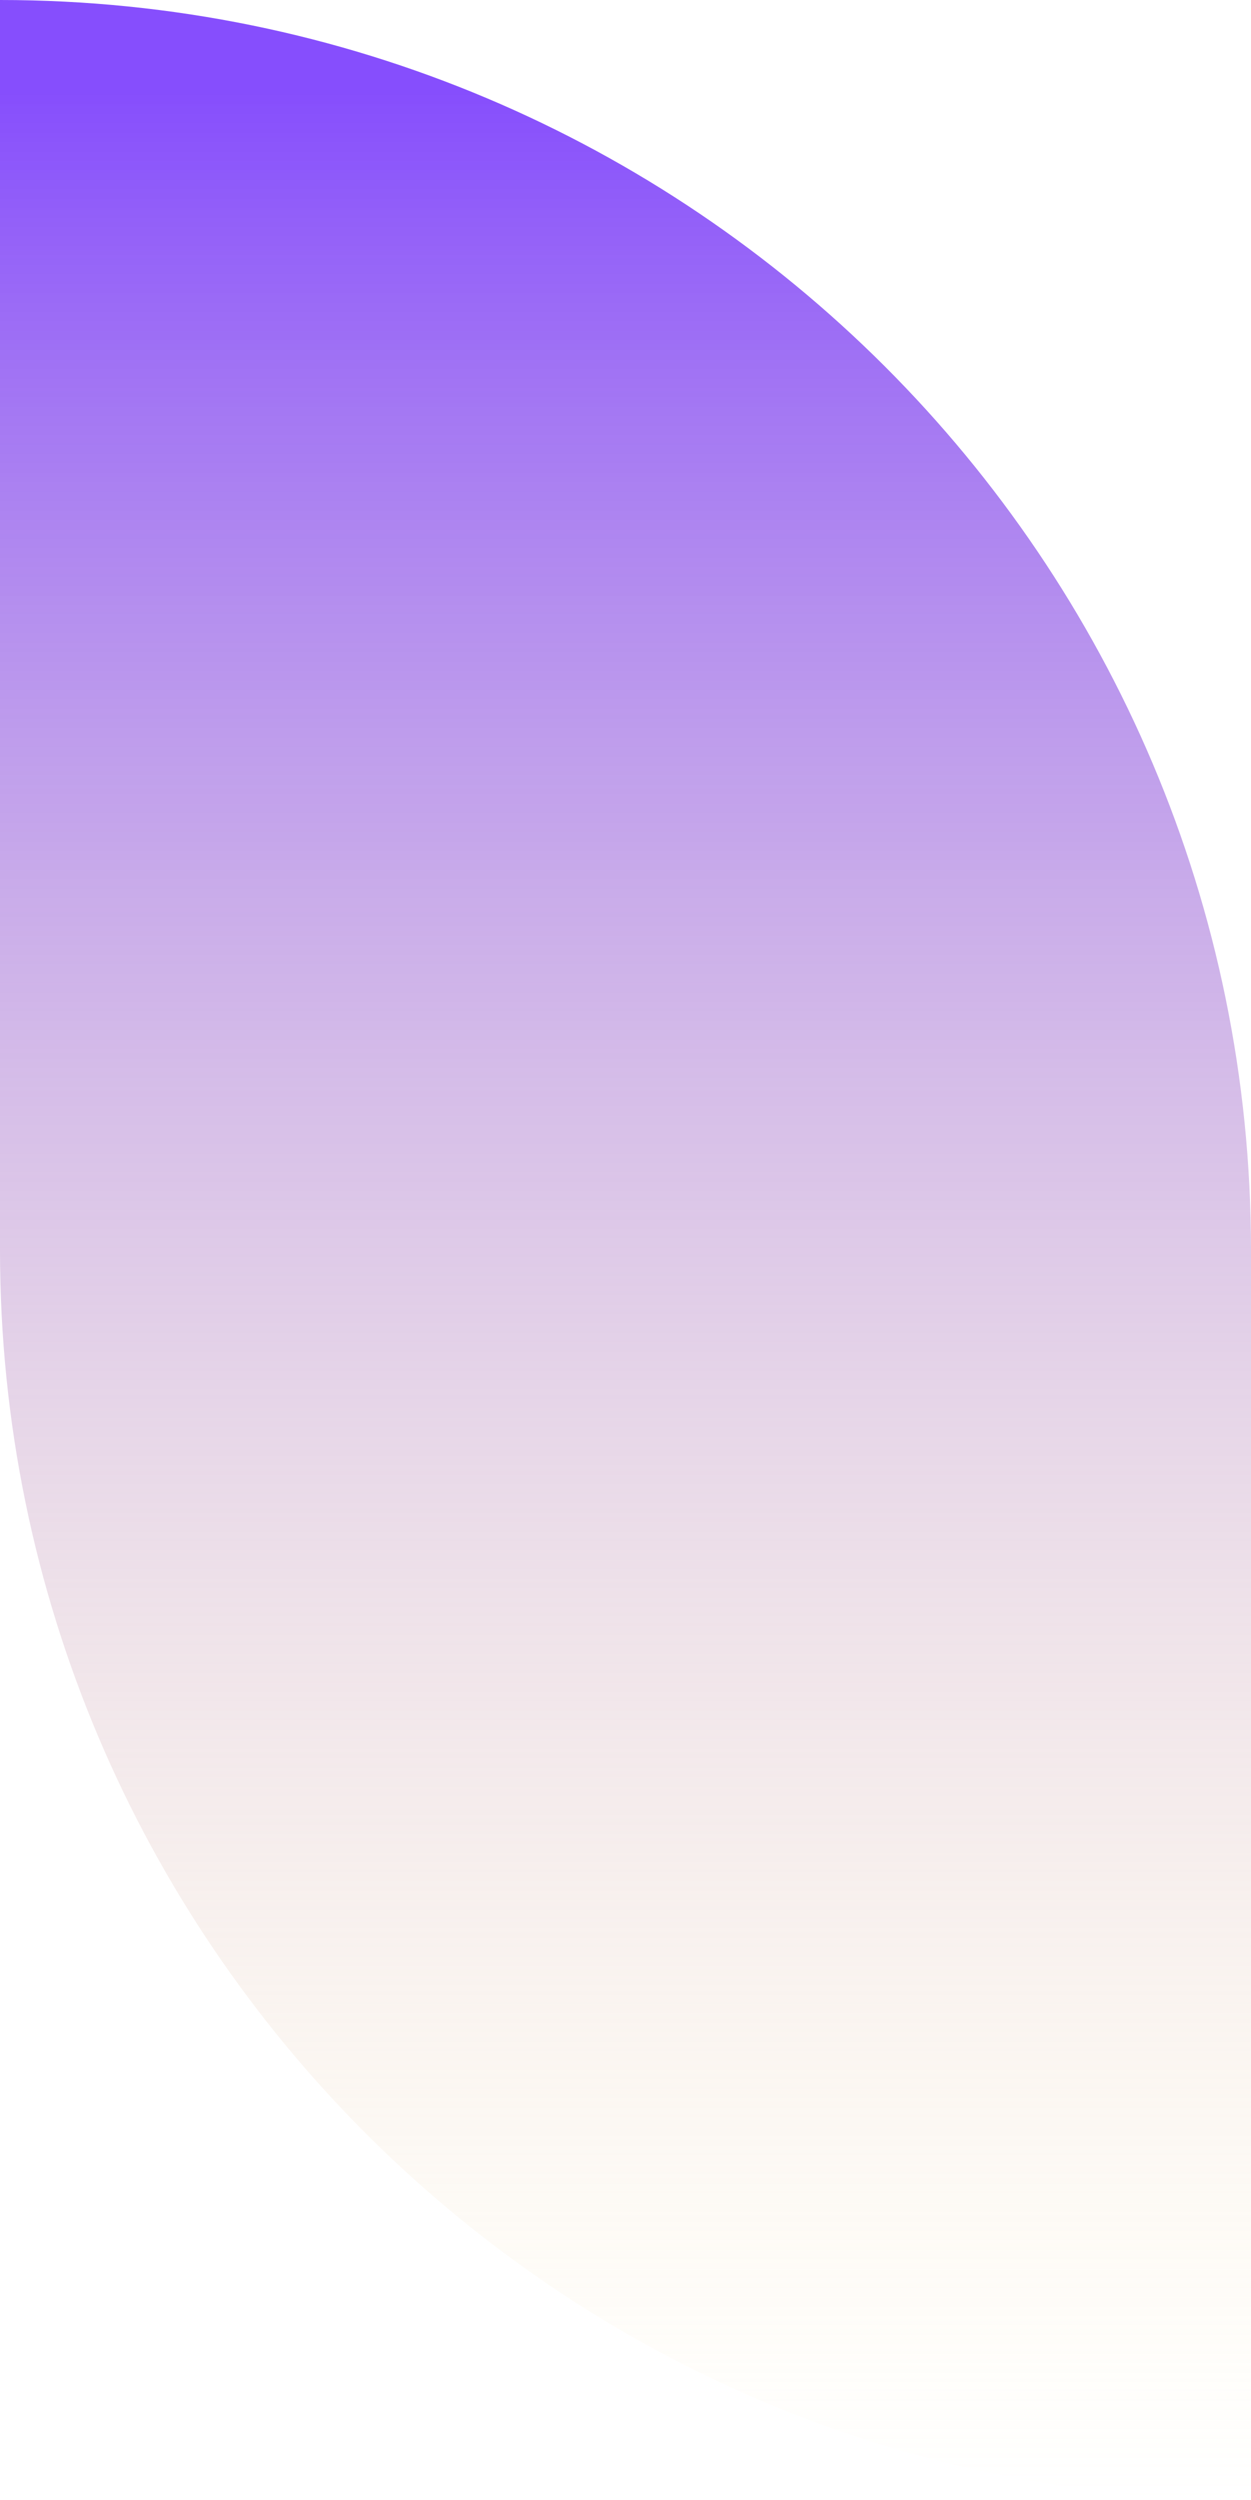 <?xml version="1.0" encoding="UTF-8" standalone="no"?>
<svg
   xmlns:dc="http://purl.org/dc/elements/1.1/"
   xmlns:cc="http://creativecommons.org/ns#"
   xmlns:rdf="http://www.w3.org/1999/02/22-rdf-syntax-ns#"
   xmlns:svg="http://www.w3.org/2000/svg"
   xmlns="http://www.w3.org/2000/svg"
   xmlns:sodipodi="http://sodipodi.sourceforge.net/DTD/sodipodi-0.dtd"
   xmlns:inkscape="http://www.inkscape.org/namespaces/inkscape"
   width="382"
   height="763"
   viewBox="0 0 382 763"
   fill="none"
   version="1.1"
   id="svg11"
   sodipodi:docname="dark-shape.svg"
   inkscape:version="0.92.0 r15299">
  <sodipodi:namedview
     pagecolor="#ffffff"
     bordercolor="#666666"
     borderopacity="1"
     objecttolerance="10"
     gridtolerance="10"
     guidetolerance="10"
     inkscape:pageopacity="0"
     inkscape:pageshadow="2"
     inkscape:window-width="1366"
     inkscape:window-height="705"
     id="namedview13"
     showgrid="false"
     inkscape:zoom="0.30930537"
     inkscape:cx="191"
     inkscape:cy="381.5"
     inkscape:window-x="-8"
     inkscape:window-y="-8"
     inkscape:window-maximized="1"
     inkscape:current-layer="svg11" />
  <path
     d="M0 0V381.5C0 592.195 171.029 763 382 763V381.5C382 170.805 210.971 0 0 0Z"
     fill="url(#paint0_linear_136_667)"
     id="path2" />
  <defs
     id="defs9">
    <linearGradient
       id="paint0_linear_136_667"
       x1="191"
       y1="0"
       x2="191"
       y2="763"
       gradientUnits="userSpaceOnUse">
      <stop
         offset="0.036"
         stop-color="#FFEAA4"
         stop-opacity="0"
         id="stop4"
         style="stop-color:#864efd;stop-opacity:1" />
      <stop
         offset="1"
         stop-color="#FFEAA4"
         id="stop6"
         style="stop-opacity:0" />
    </linearGradient>
  </defs>
</svg>
